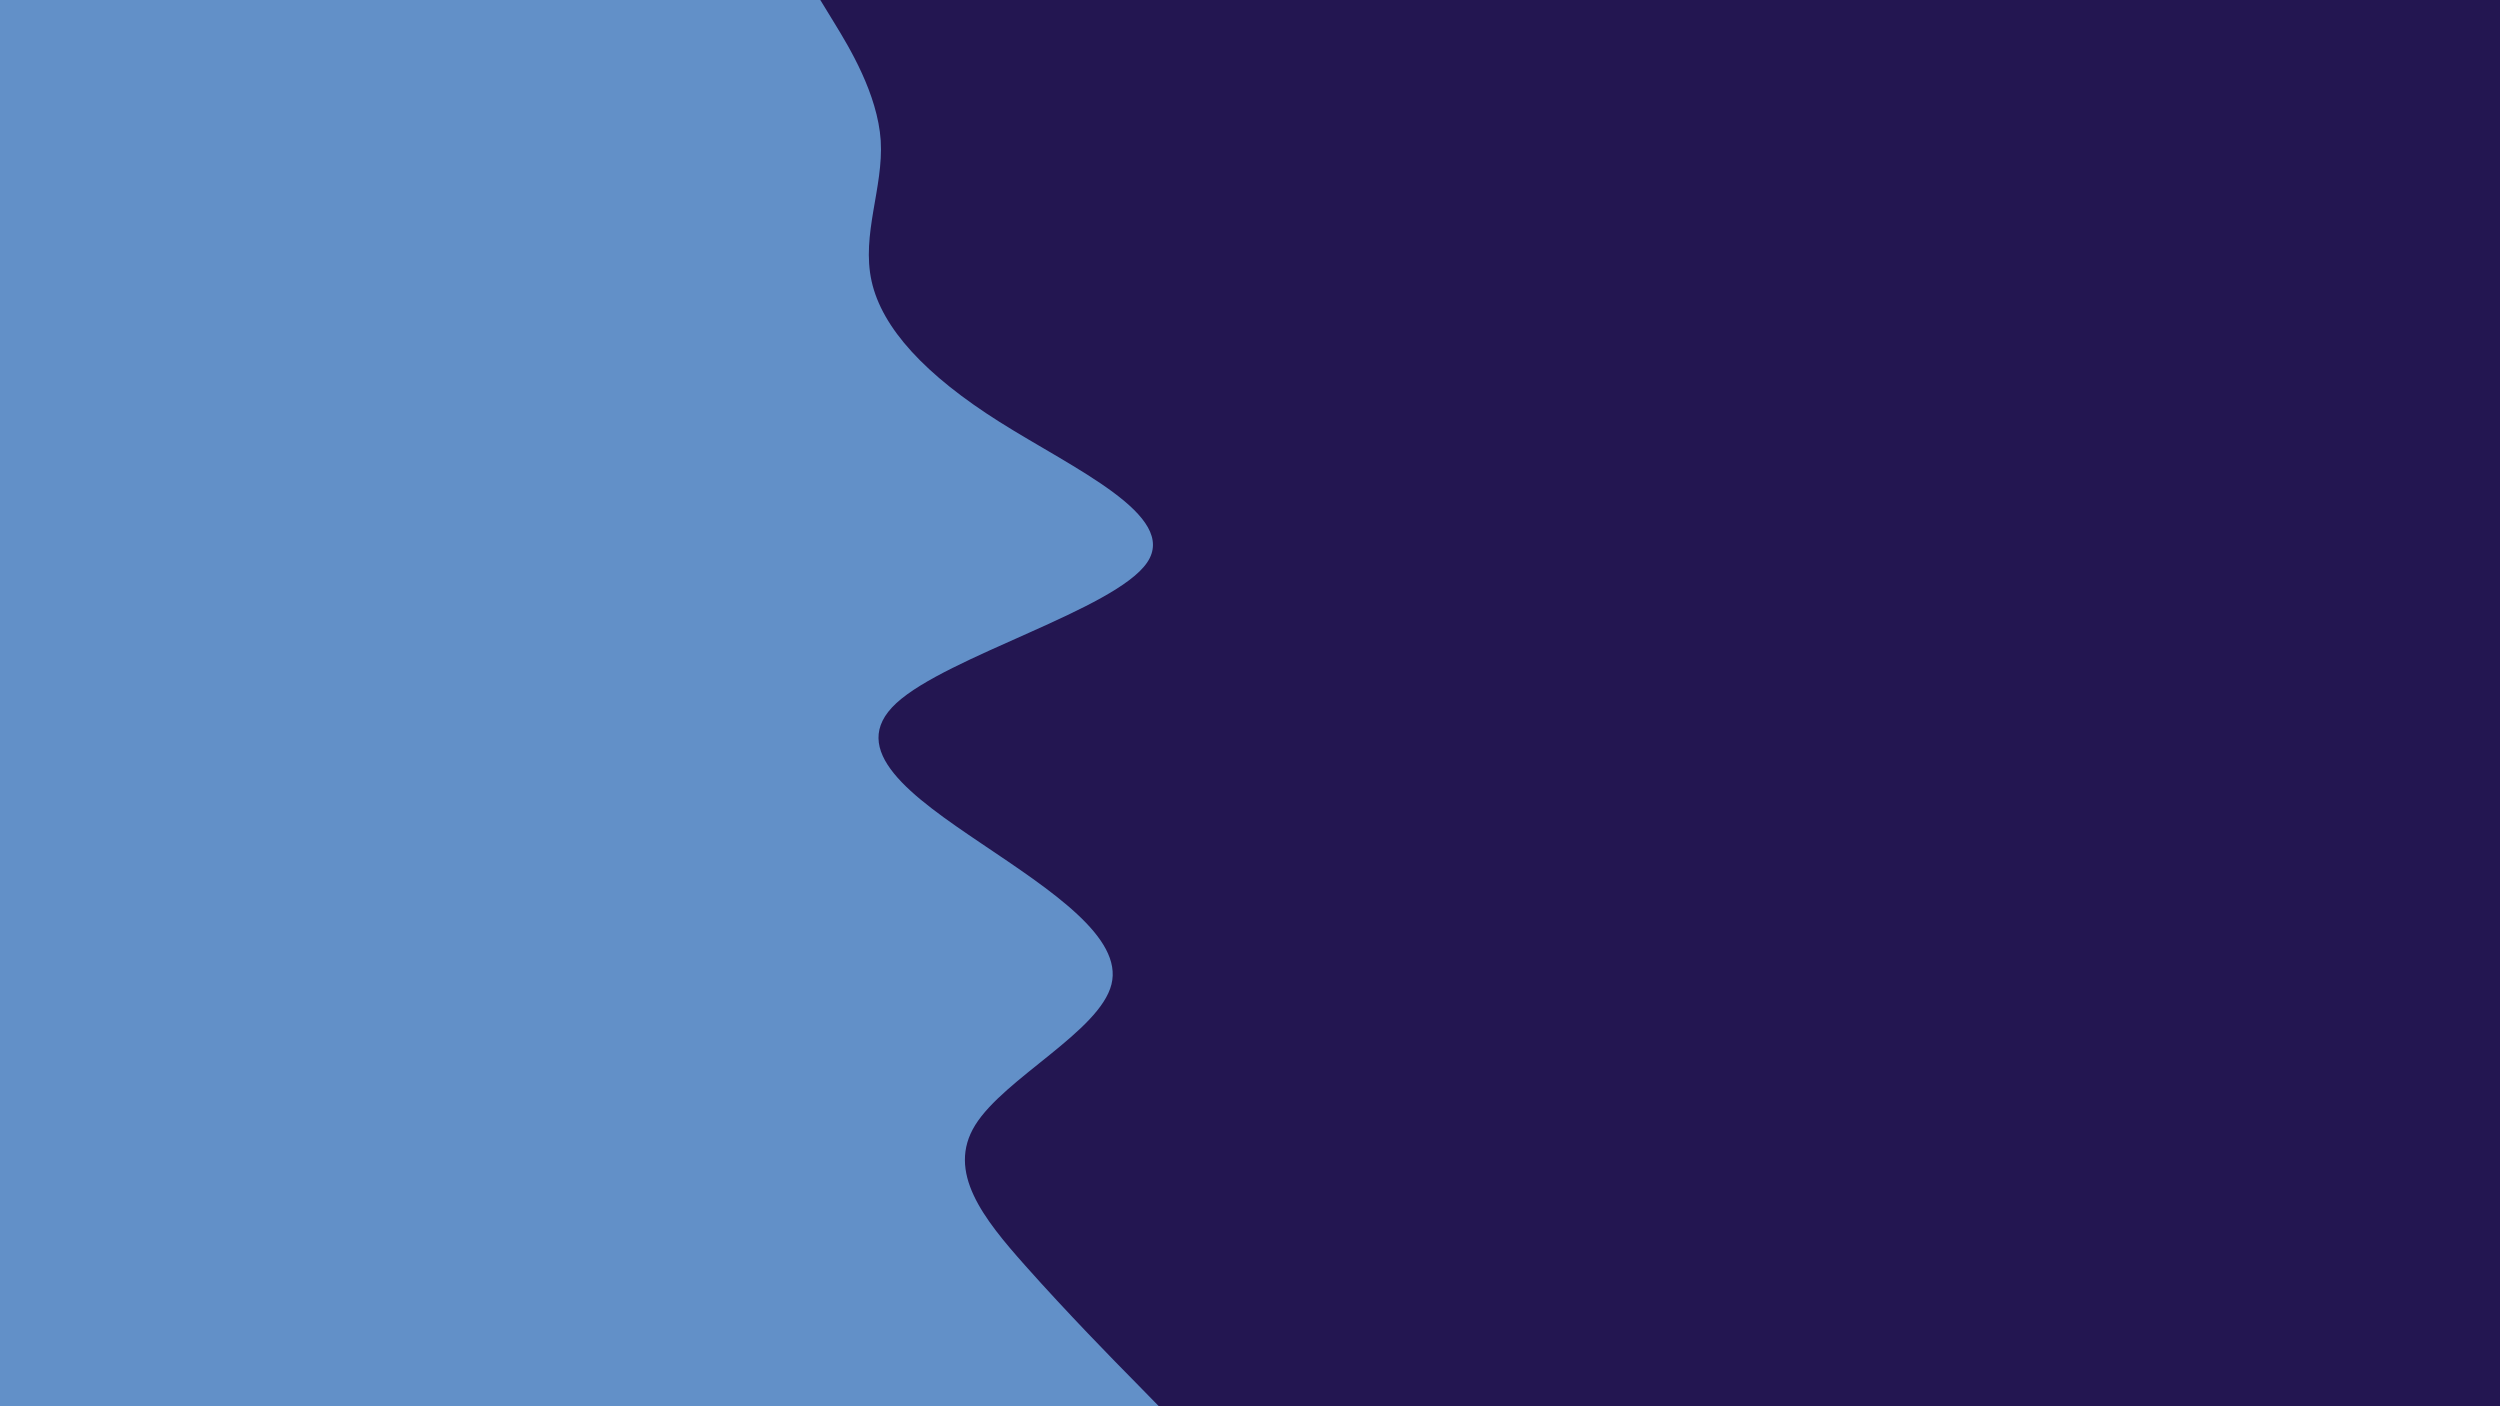 <svg id="visual" viewBox="0 0 960 540" width="960" height="540" xmlns="http://www.w3.org/2000/svg" xmlns:xlink="http://www.w3.org/1999/xlink" version="1.1"><rect x="0" y="0" width="960" height="540" fill="#231651"></rect><path d="M315 0L320.5 9C326 18 337 36 338.2 54C339.3 72 330.7 90 334.7 108C338.7 126 355.3 144 383.8 162C412.3 180 452.7 198 440.5 216C428.3 234 363.7 252 344.2 270C324.7 288 350.3 306 377 324C403.7 342 431.3 360 426.8 378C422.3 396 385.7 414 374.5 432C363.3 450 377.7 468 393.7 486C409.7 504 427.3 522 436.2 531L445 540L0 540L0 531C0 522 0 504 0 486C0 468 0 450 0 432C0 414 0 396 0 378C0 360 0 342 0 324C0 306 0 288 0 270C0 252 0 234 0 216C0 198 0 180 0 162C0 144 0 126 0 108C0 90 0 72 0 54C0 36 0 18 0 9L0 0Z" fill="#6290C8" stroke-linecap="round" stroke-linejoin="miter"></path></svg>